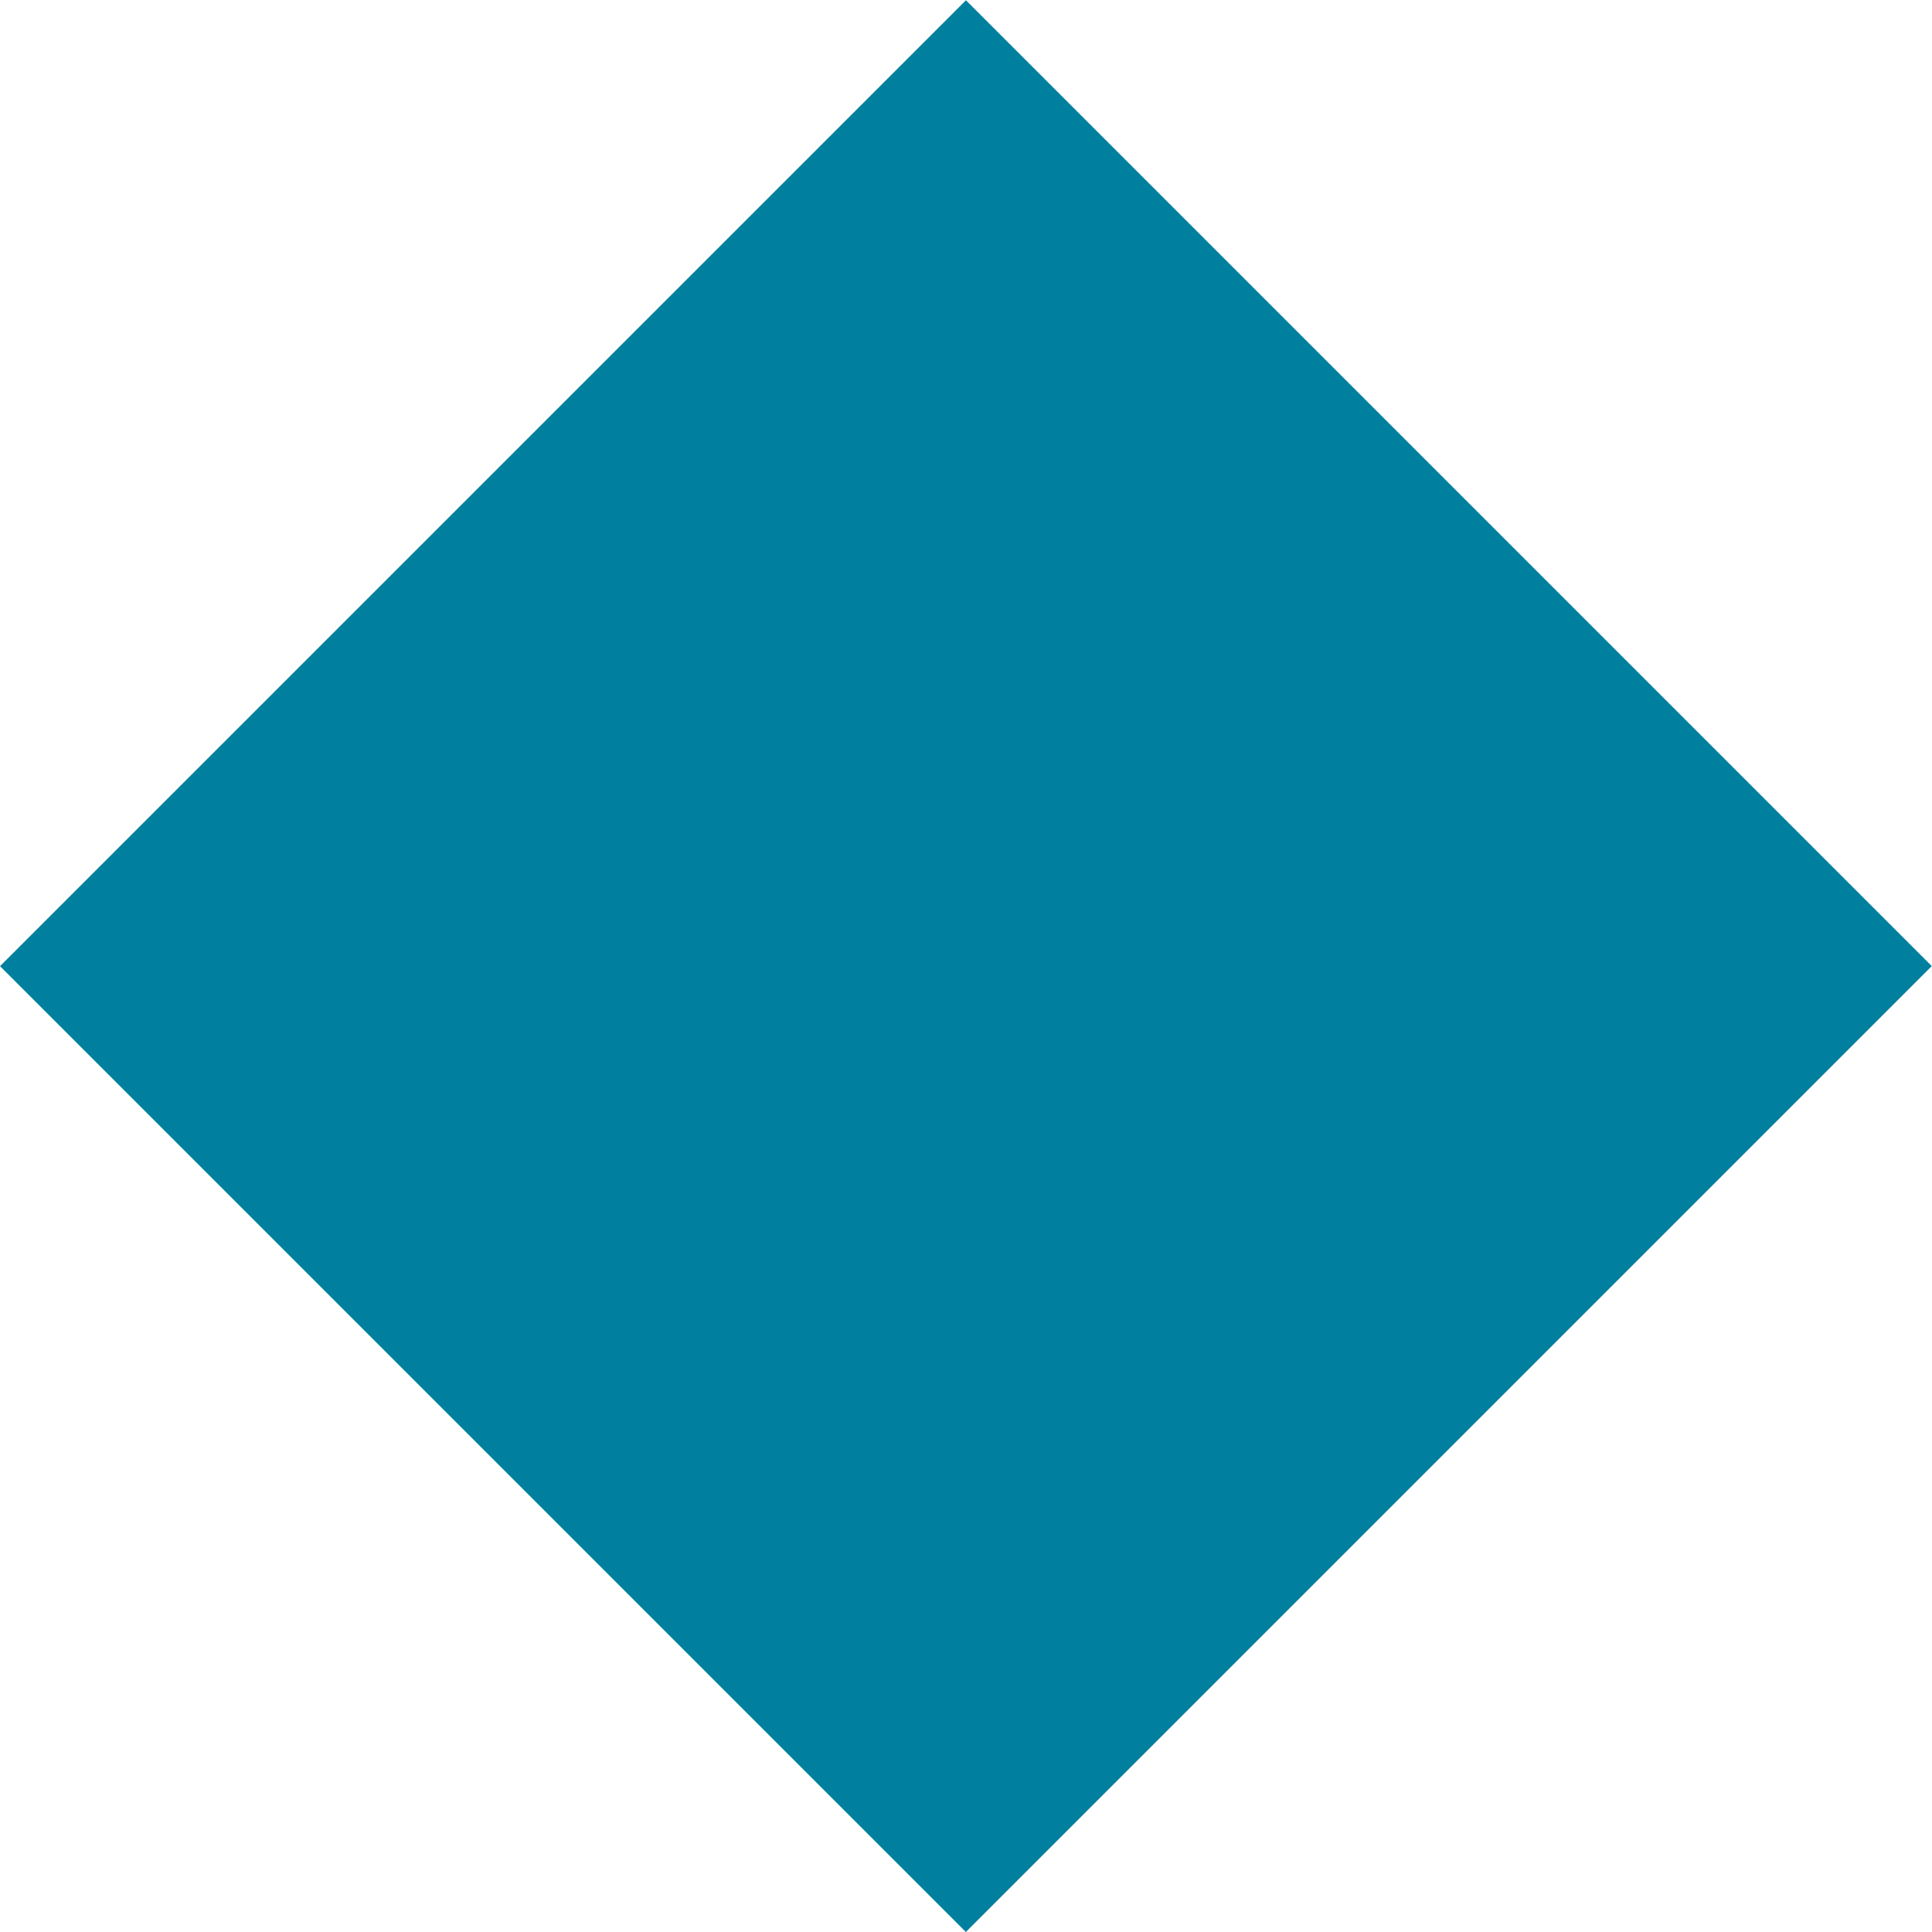 <?xml version="1.0" encoding="utf-8"?>
<!-- Generator: Adobe Illustrator 16.0.4, SVG Export Plug-In . SVG Version: 6.00 Build 0)  -->
<!DOCTYPE svg PUBLIC "-//W3C//DTD SVG 1.1//EN" "http://www.w3.org/Graphics/SVG/1.1/DTD/svg11.dtd">
<svg version="1.1" id="Ebene_1" xmlns="http://www.w3.org/2000/svg" xmlns:xlink="http://www.w3.org/1999/xlink" x="0px" y="0px"
	 width="16.971px" height="16.97px" viewBox="0 0 16.971 16.97" enable-background="new 0 0 16.971 16.97" xml:space="preserve">
<rect x="2.485" y="2.484" transform="matrix(-0.707 -0.707 0.707 -0.707 8.485 20.484)" fill="#00809E" width="12" height="12.001"/>
</svg>
